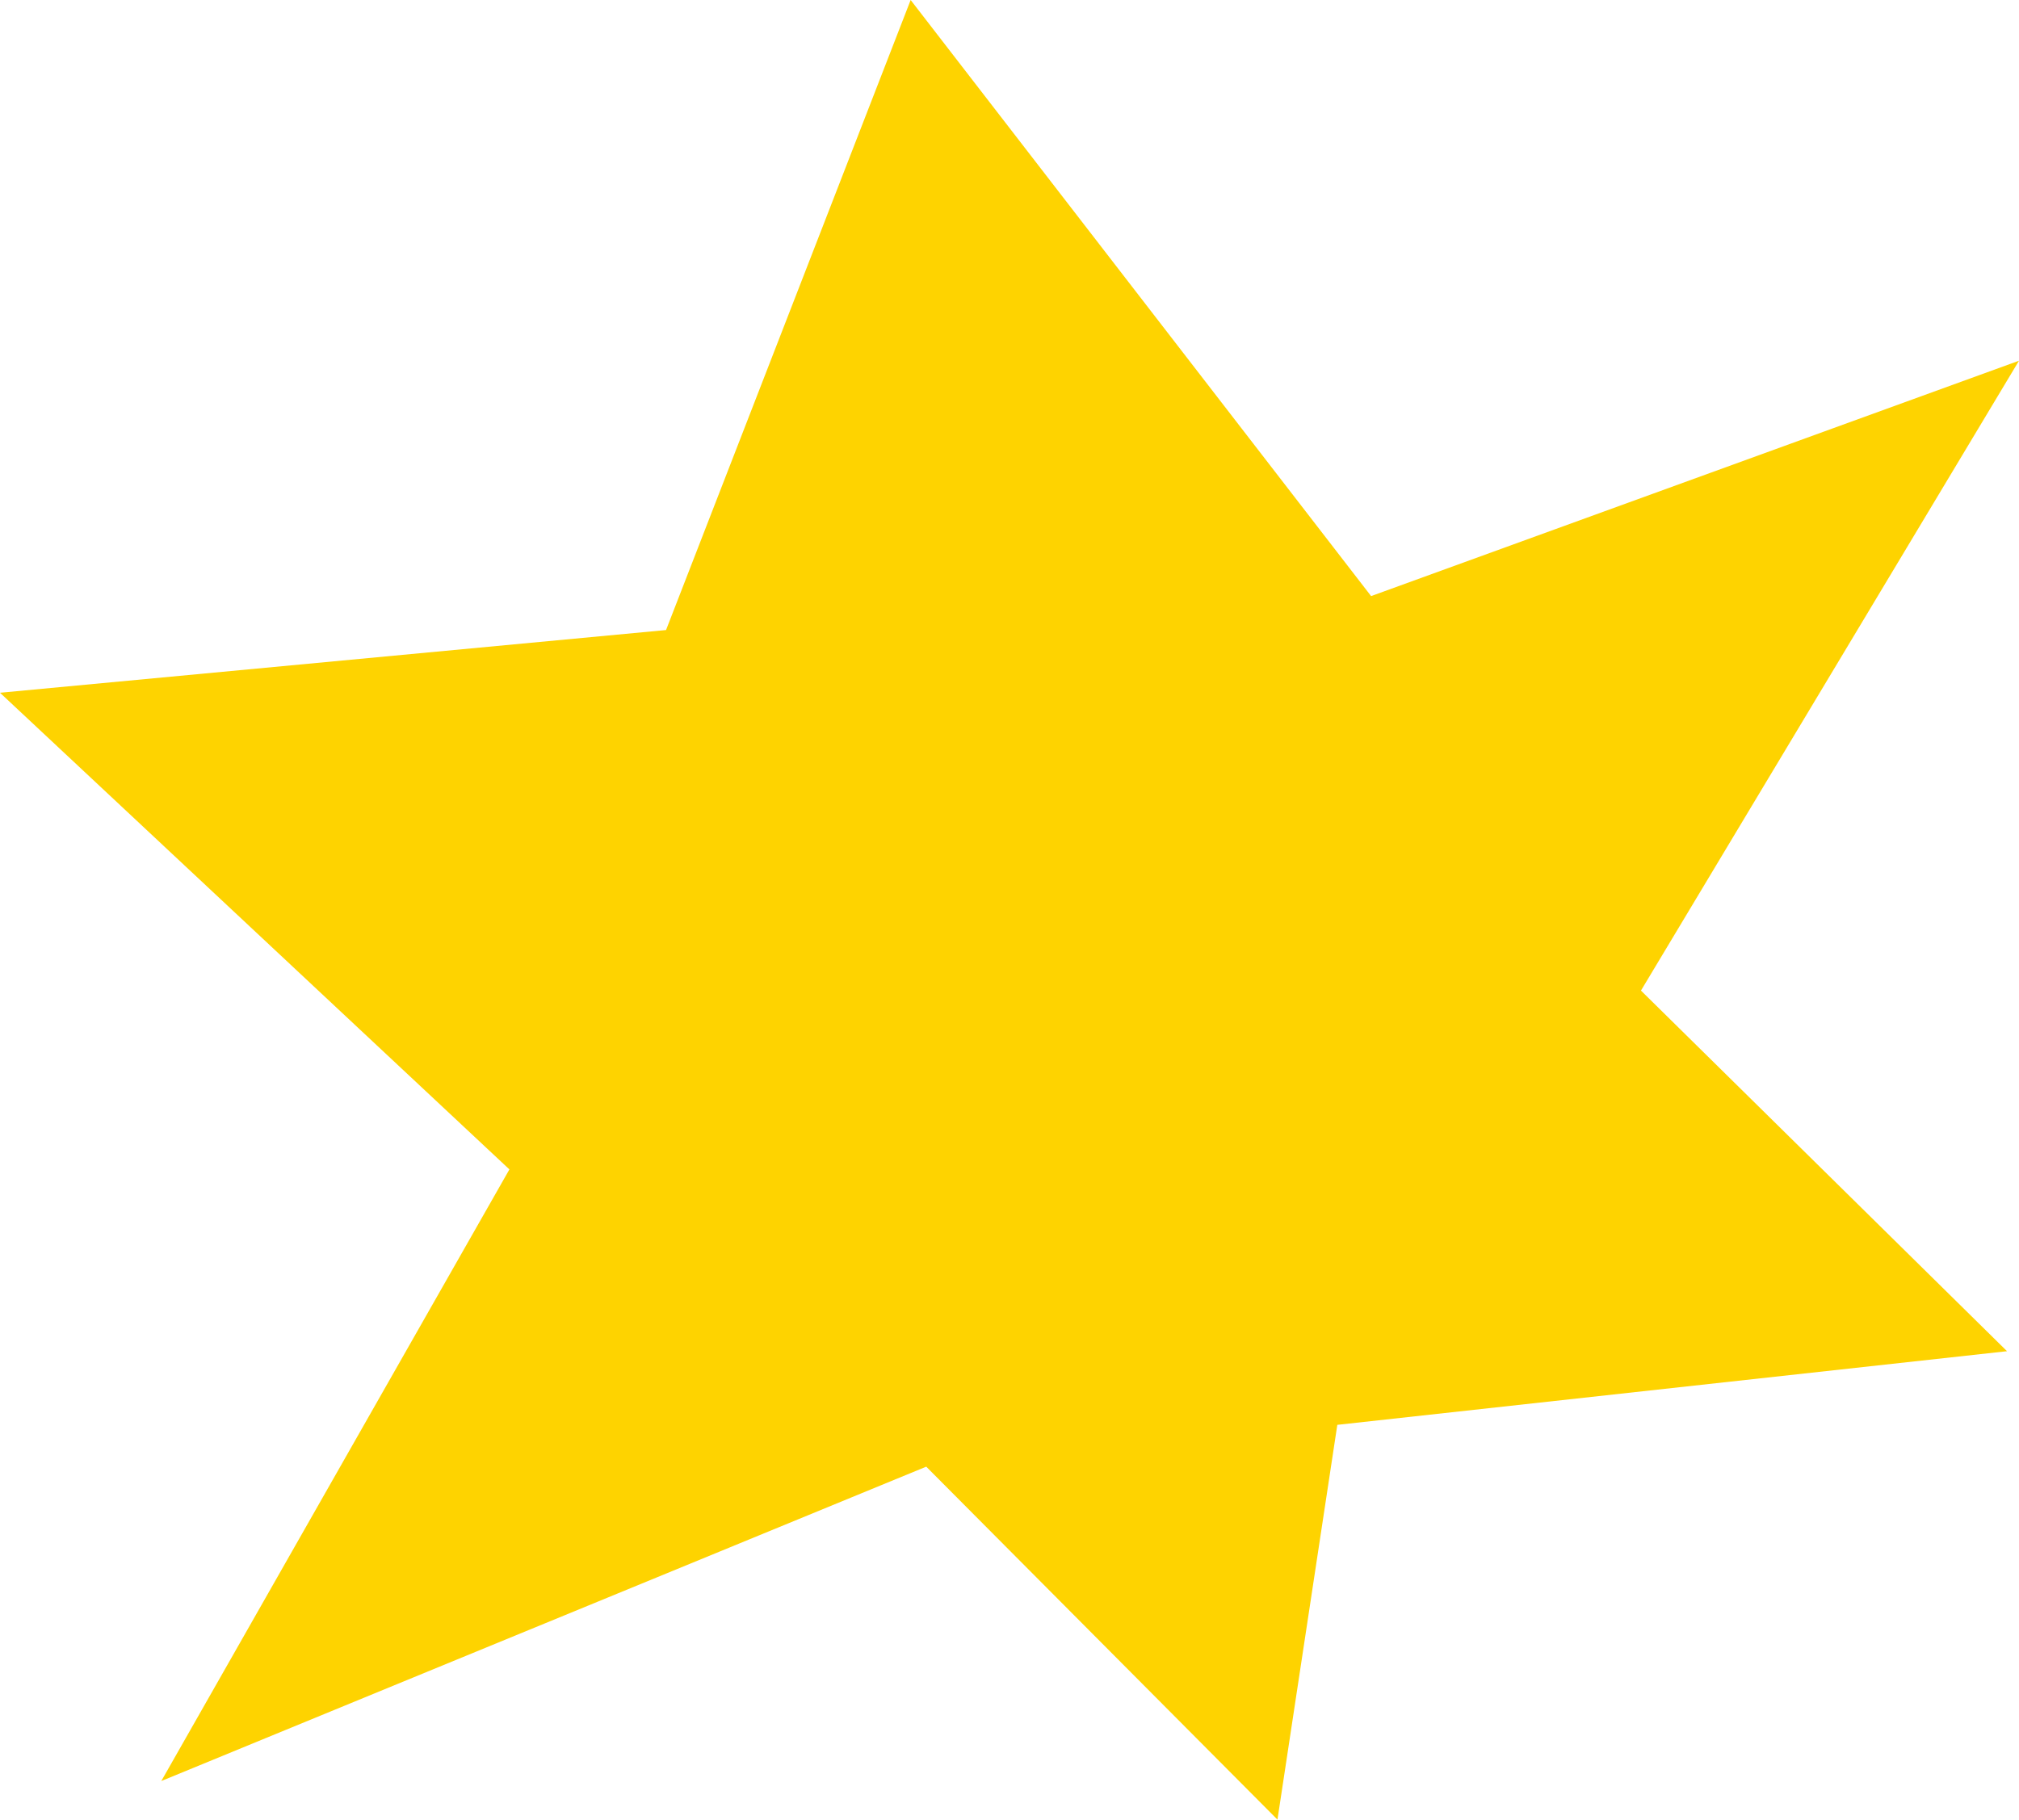 <svg width="71" height="64" viewBox="0 0 71 64" fill="none" xmlns="http://www.w3.org/2000/svg">
<path d="M23.422 22.16L32.024 0L48.216 20.966L71 12.687L57.706 34.841L70.579 47.525L47.028 50.115L44.923 64L32.572 51.586L5.672 62.643L17.914 41.131L0 24.366L23.422 22.16Z" fill="#FED300"/>
</svg>
